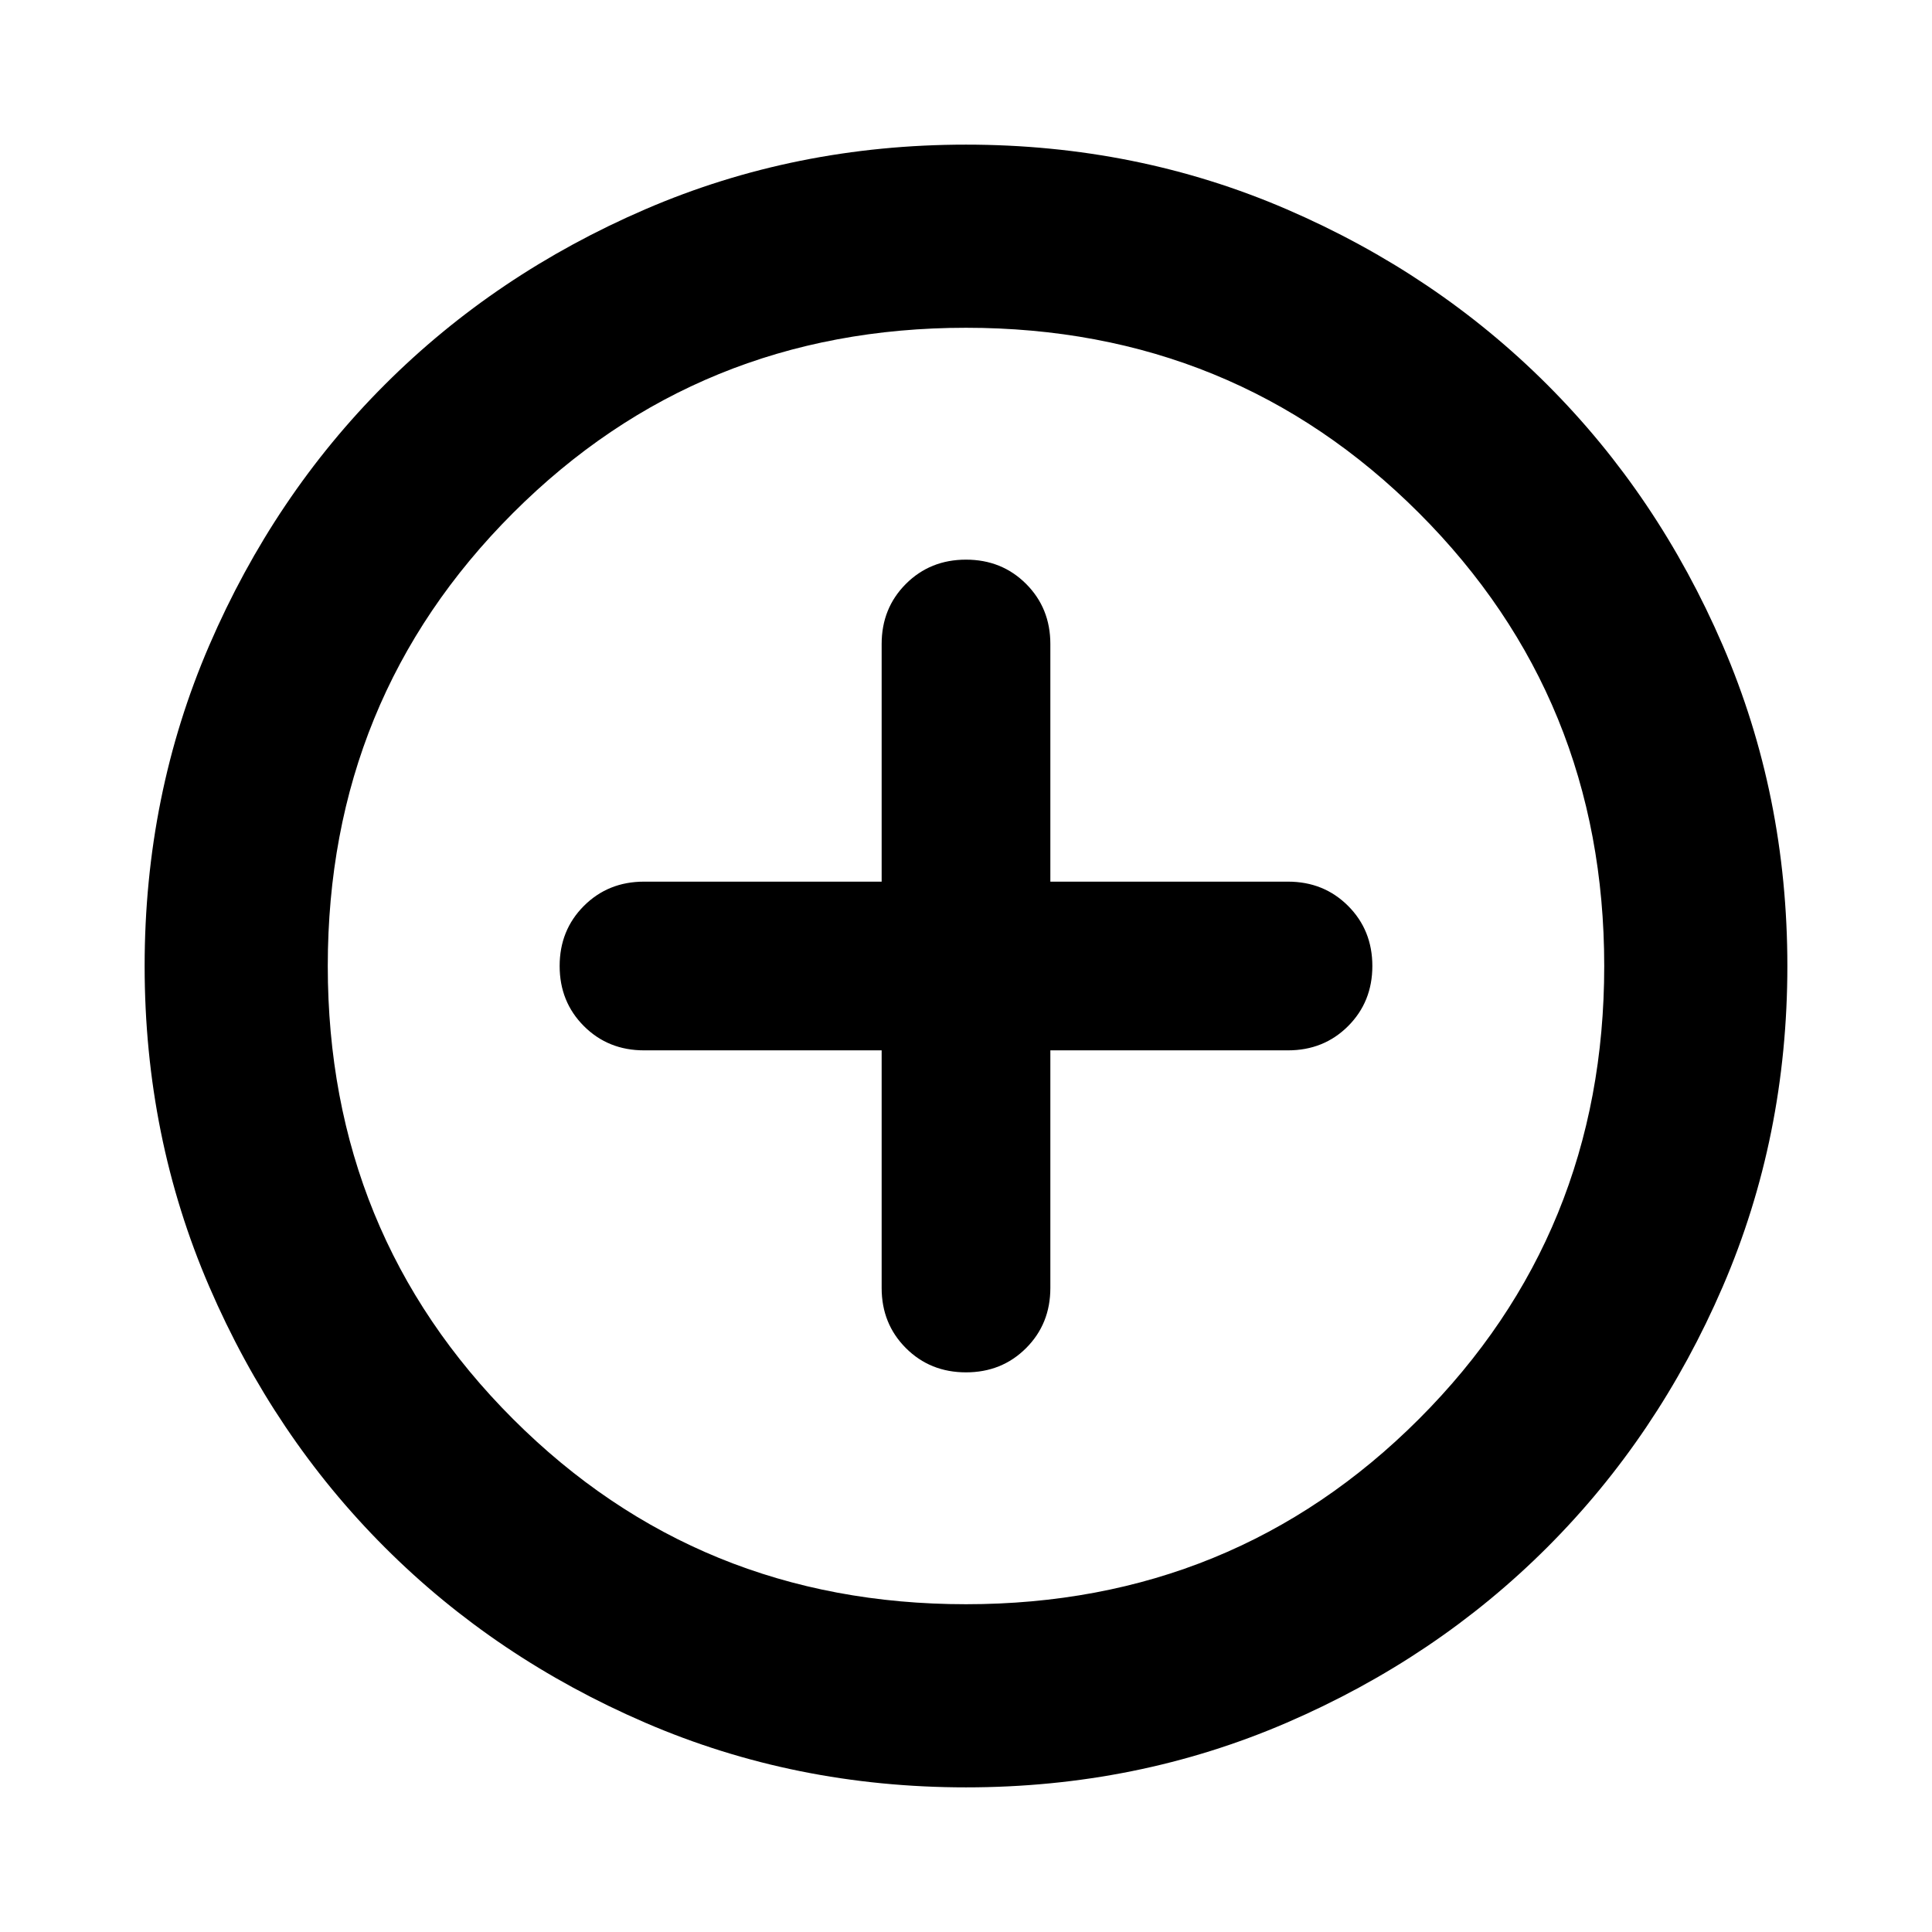 <svg aria-hidden="true" viewBox="0 -960 960 960" fill="currentColor">
  <path d="M438.087-438.087V-320q0 17.813 12.05 29.863T480-278.087q17.813 0 29.863-12.05T521.913-320v-118.087H640q17.813 0 29.863-12.05T681.913-480q0-17.813-12.05-29.863T640-521.913H521.913V-640q0-17.813-12.05-29.863T480-681.913q-17.813 0-29.863 12.05T438.087-640v118.087H320q-17.813 0-29.863 12.05T278.087-480q0 17.813 12.05 29.863T320-438.087h118.087ZM480-71.869q-84.913 0-159.345-32.118t-129.491-87.177q-55.059-55.059-87.177-129.491Q71.869-395.087 71.869-480t32.118-159.345q32.118-74.432 87.177-129.491 55.059-55.059 129.491-87.177Q395.087-888.131 480-888.131t159.345 32.118q74.432 32.118 129.491 87.177 55.059 55.059 87.177 129.491Q888.131-564.913 888.131-480t-32.118 159.345q-32.118 74.432-87.177 129.491-55.059 55.059-129.491 87.177Q564.913-71.869 480-71.869Zm0-91.001q133.043 0 225.087-92.043Q797.13-346.957 797.13-480t-92.043-225.087Q613.043-797.13 480-797.13t-225.087 92.043Q162.87-613.043 162.87-480t92.043 225.087Q346.957-162.87 480-162.87ZM480-480Z"/>
</svg>
